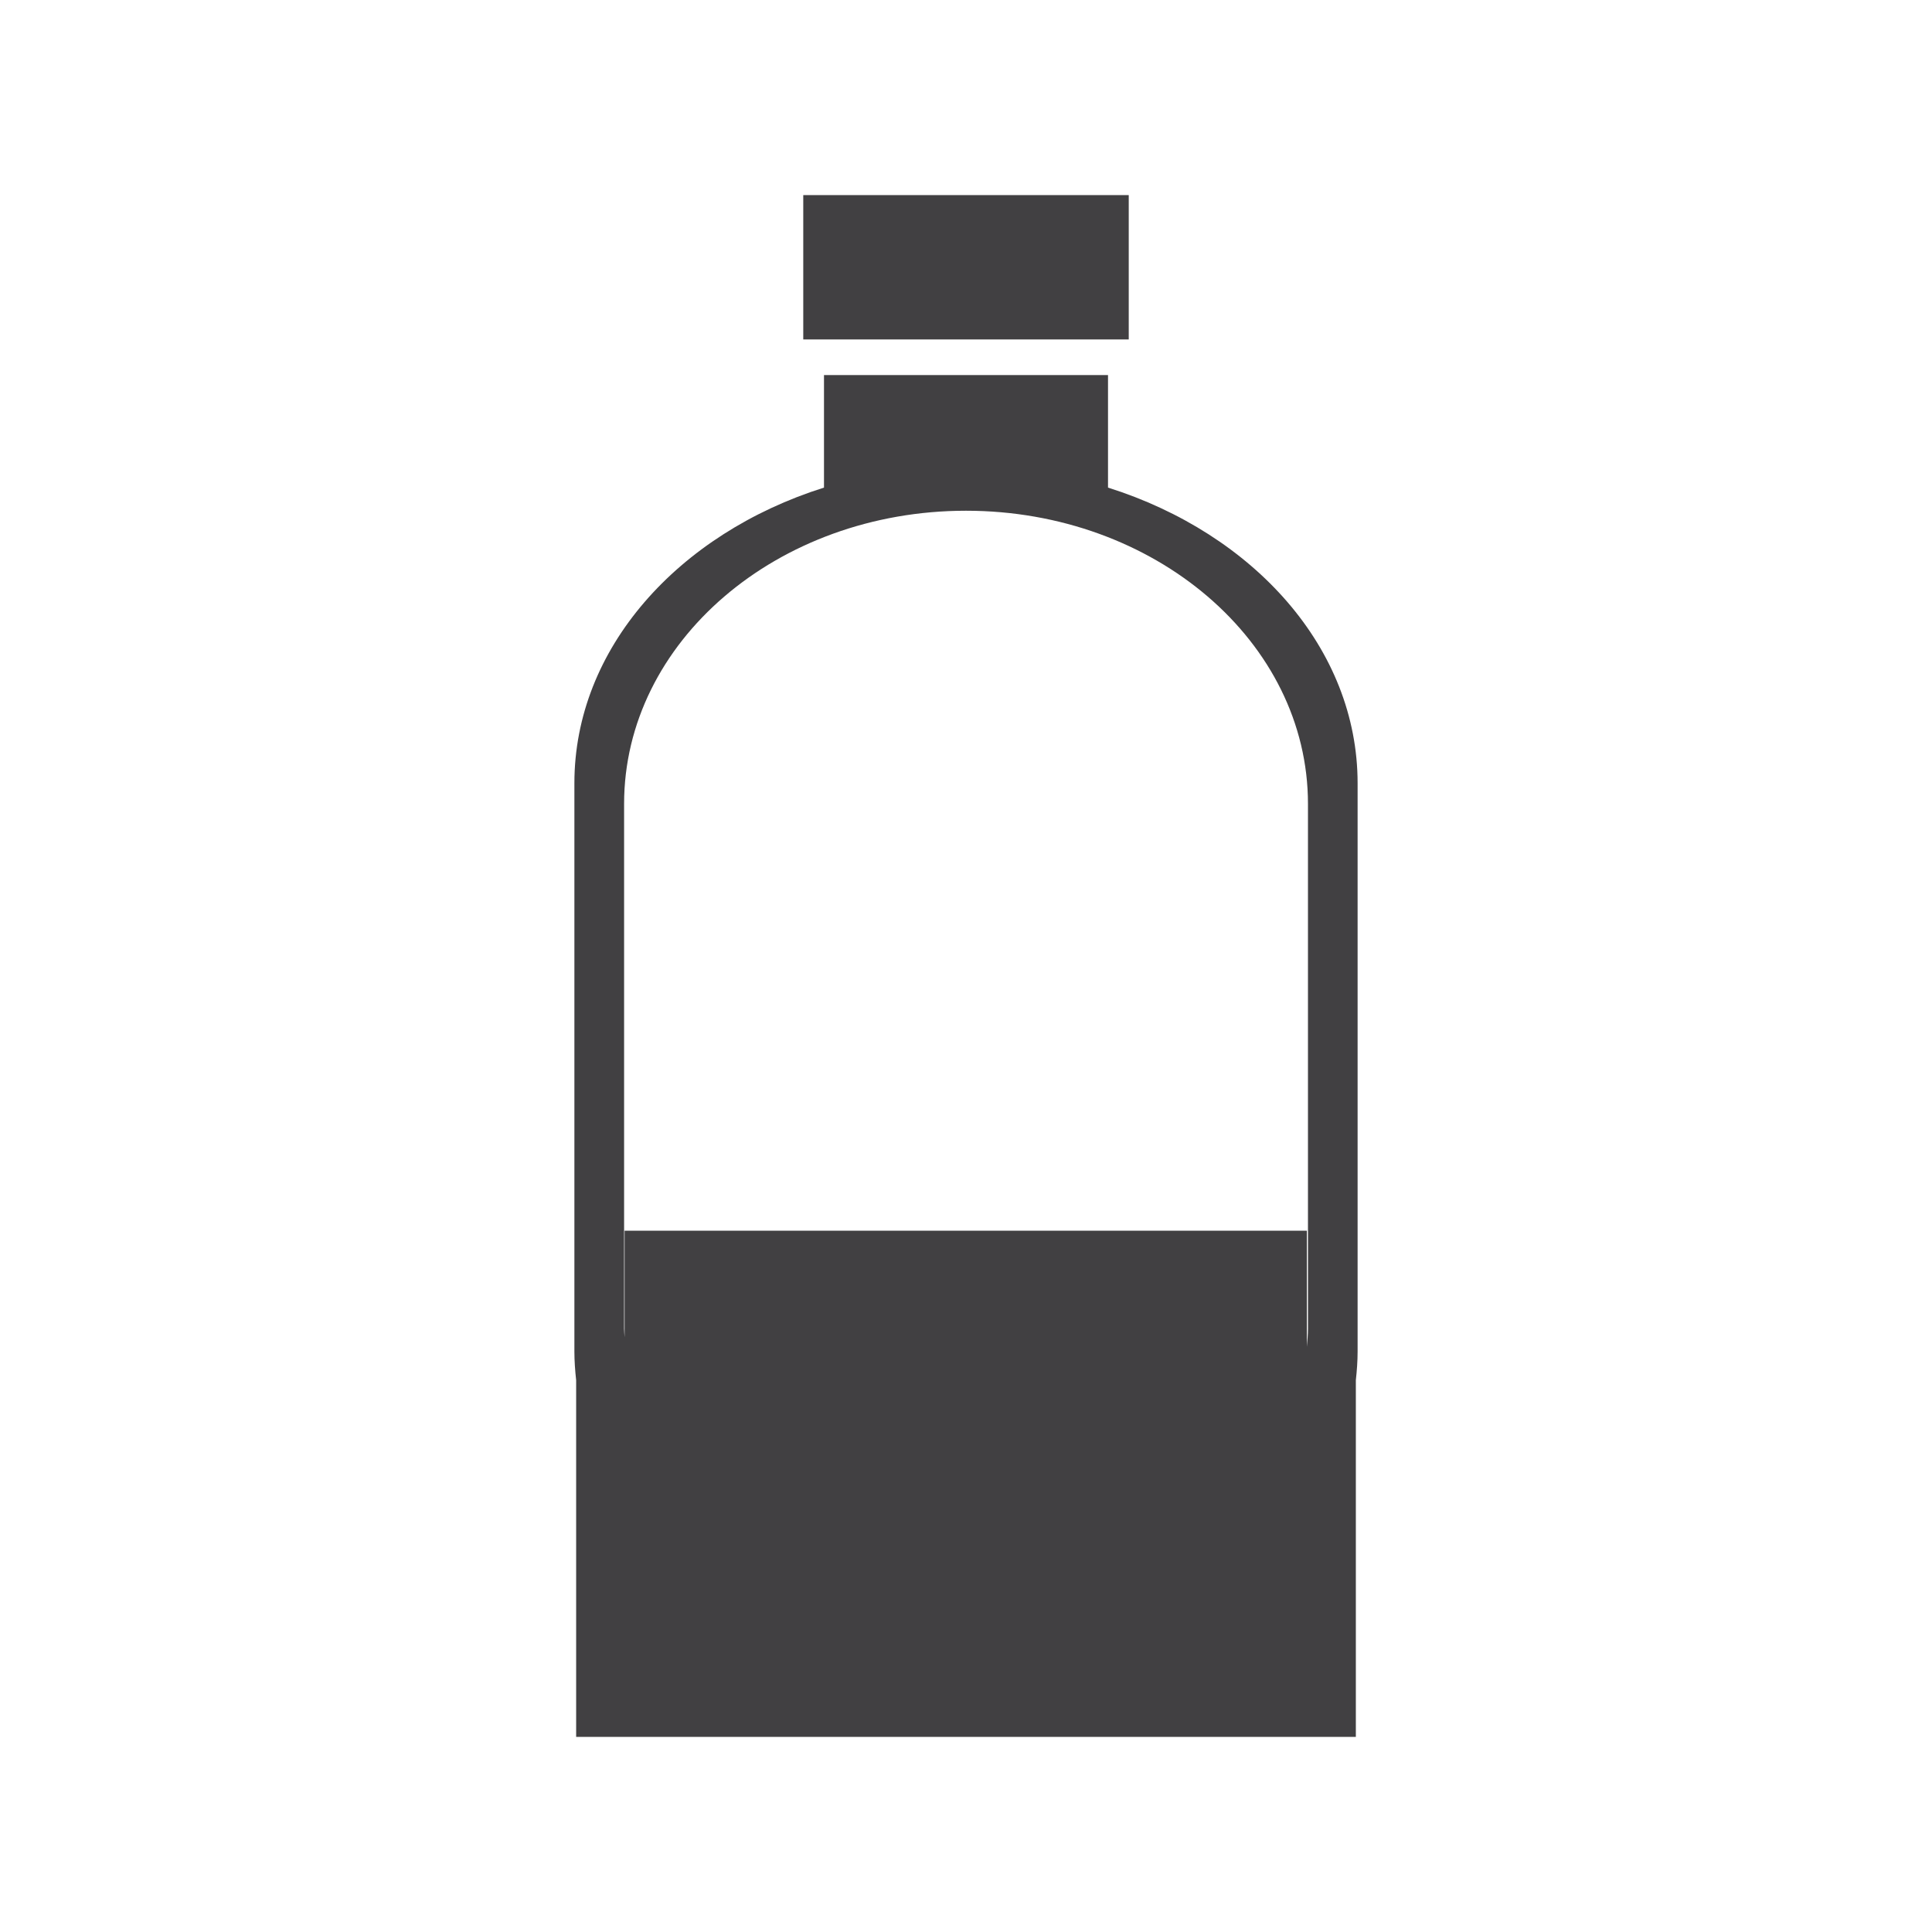 <?xml version="1.0" encoding="utf-8"?>
<!-- Generator: Adobe Illustrator 16.0.0, SVG Export Plug-In . SVG Version: 6.00 Build 0)  -->
<!DOCTYPE svg PUBLIC "-//W3C//DTD SVG 1.1//EN" "http://www.w3.org/Graphics/SVG/1.1/DTD/svg11.dtd">
<svg version="1.1" id="Layer_1" xmlns="http://www.w3.org/2000/svg" xmlns:xlink="http://www.w3.org/1999/xlink" x="0px" y="0px"
	 width="500px" height="500px" viewBox="0 0 500 500" enable-background="new 0 0 500 500" xml:space="preserve">
<g>
	<rect x="207.883" y="50.493" fill="#414042" width="84.234" height="37.356"/>
	<path fill="#414042" d="M286.752,126.186V97.073h-73.504v29.113c-37.772,11.937-64.596,41.646-64.596,76.501v147.072
		c0,2.51,0.188,4.988,0.455,7.435v92.313h201.785v-92.313c0.267-2.447,0.455-4.925,0.455-7.435V202.687
		C351.348,167.833,324.524,138.123,286.752,126.186z M338.501,343.861c0,1.584-0.157,3.106-0.282,4.674v-30.023H161.641v27.576
		c-0.031-0.737-0.125-1.459-0.125-2.228V208.036c0-41.89,39.622-75.858,88.484-75.858c48.847,0,88.501,33.968,88.501,75.858V343.861
		z"/>
</g>
</svg>
